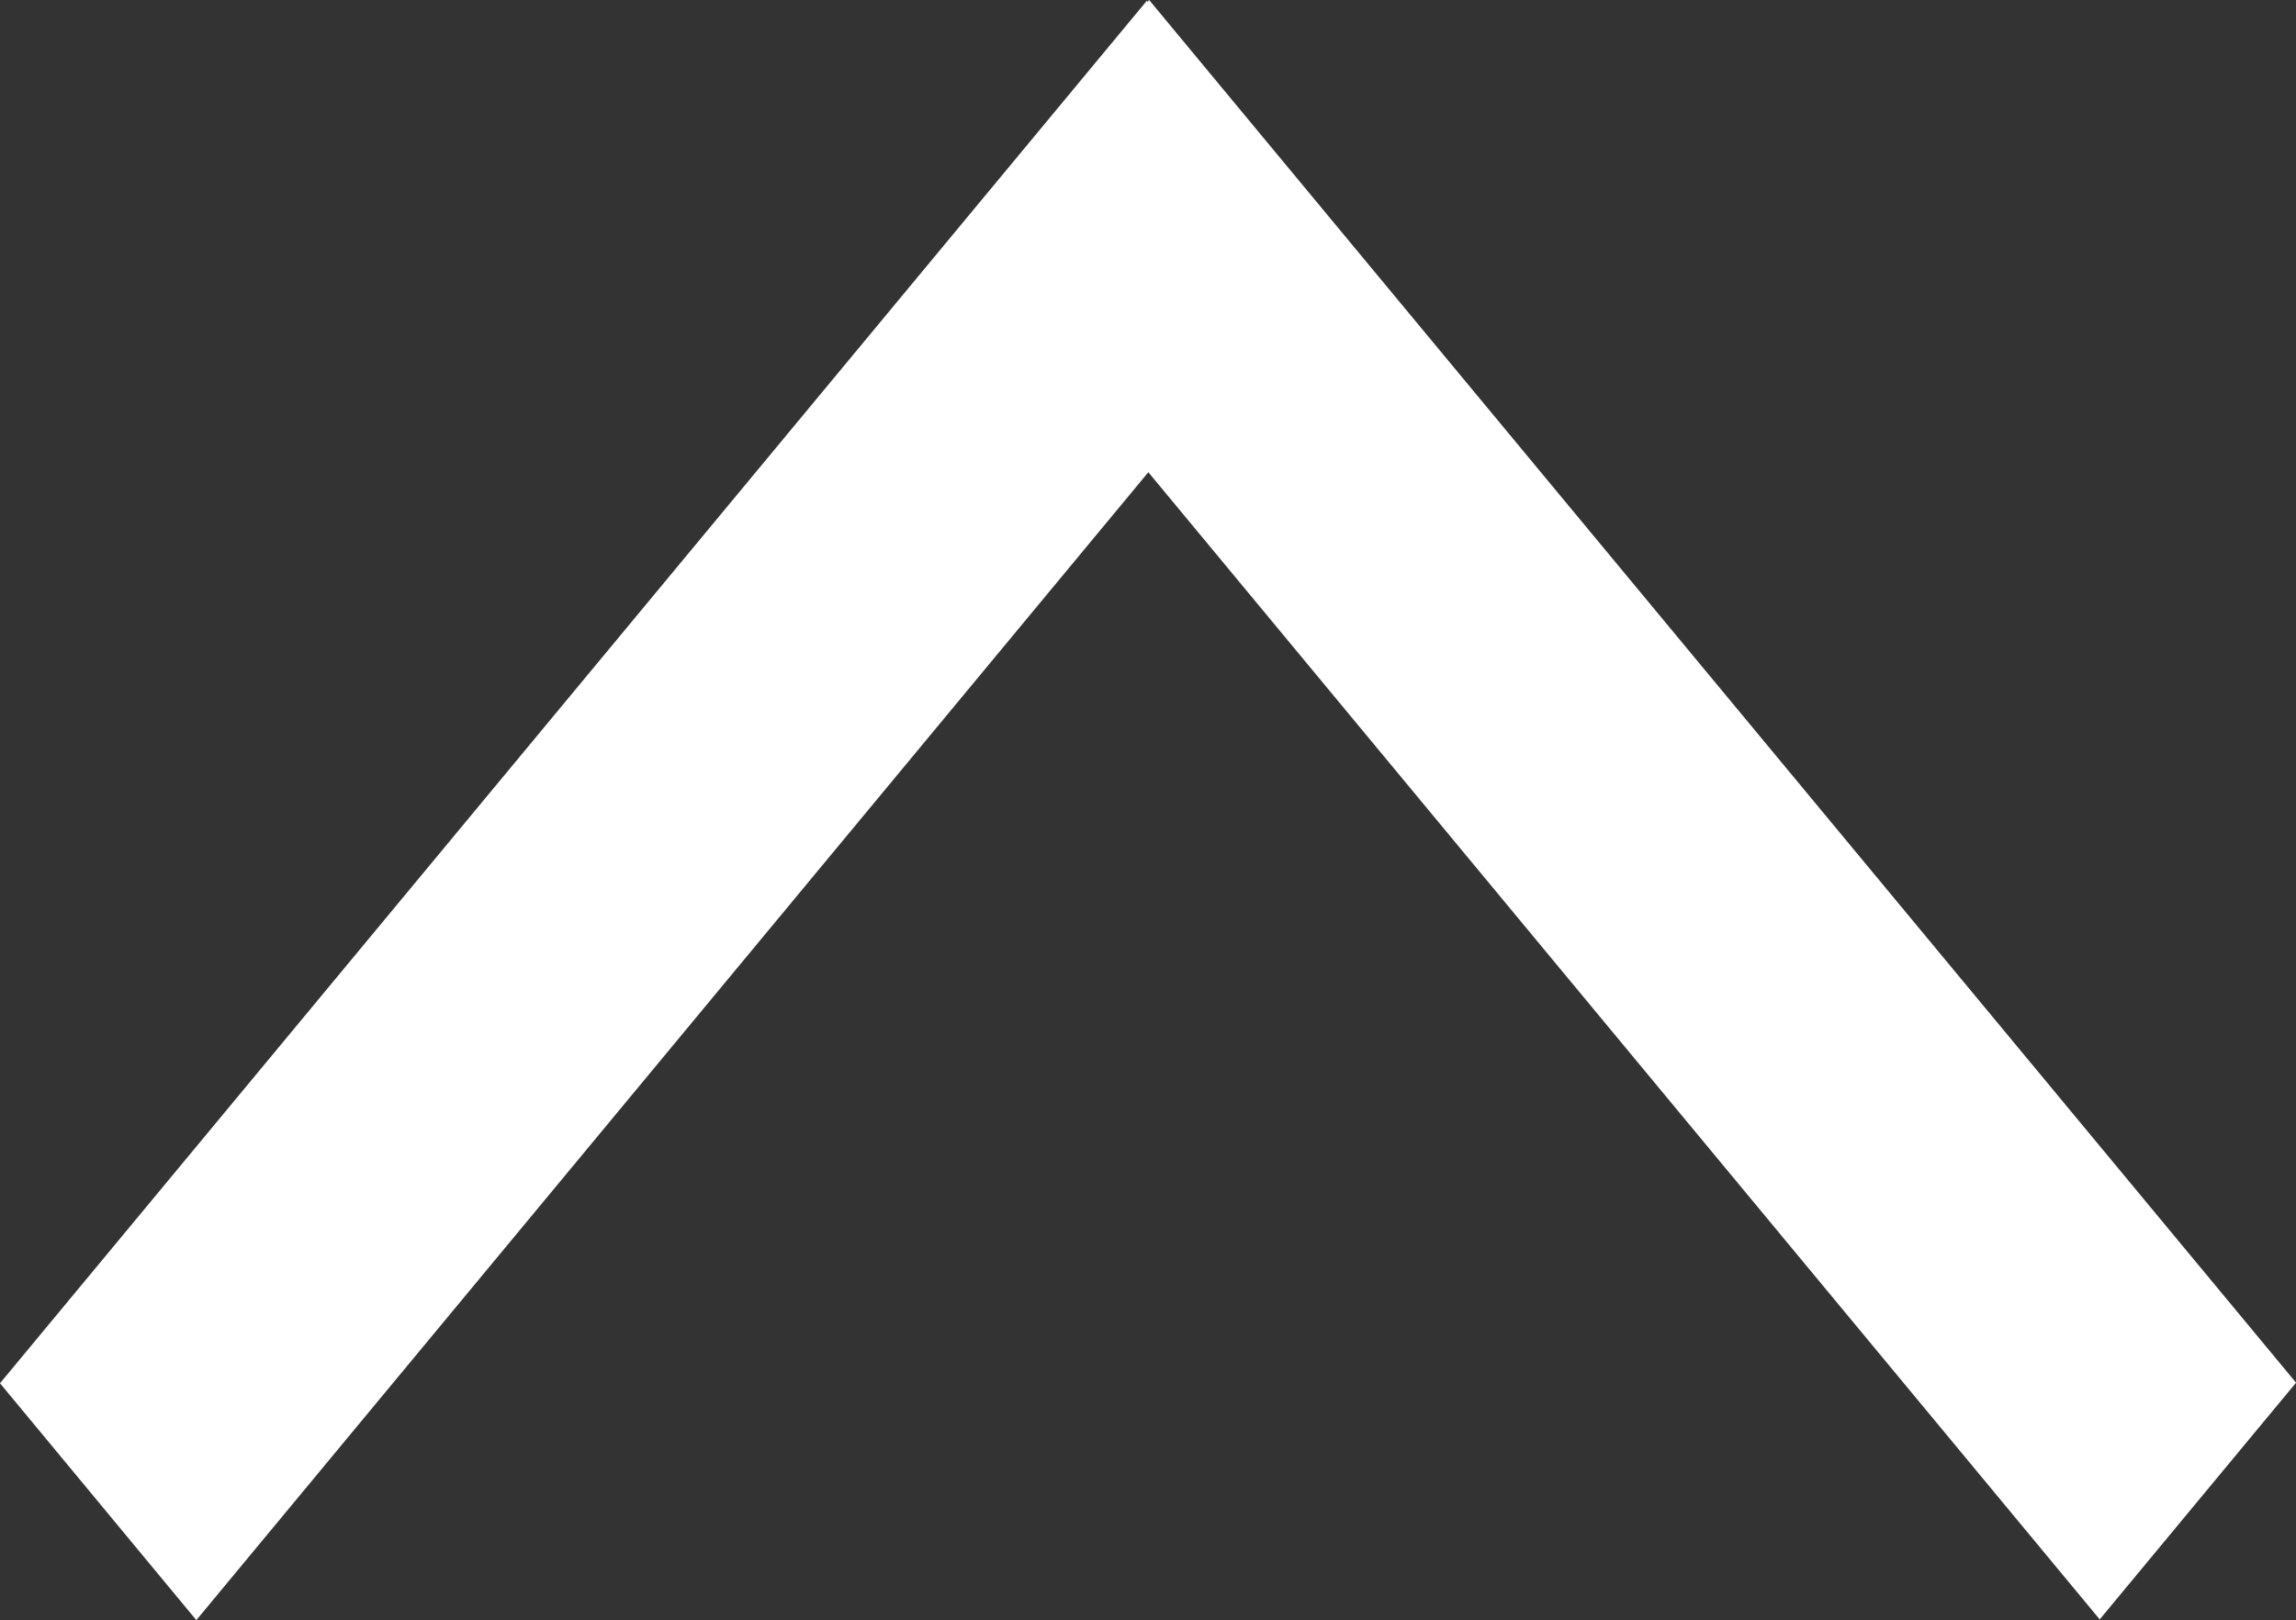 <svg xmlns="http://www.w3.org/2000/svg" width="48.134" height="33.966" viewBox="0 0 48.134 33.966">
  <rect x="0" y="0" width="48.134" height="33.966" fill="#333333" stroke="none"/>
  <path id="Union_1" data-name="Union 1" d="M0,29,24.043.015l.017.021L24.091,0,48.135,28.988l-4.116,4.963L24.074,9.9,4.116,33.966Z" fill="#fff"/>
</svg>
